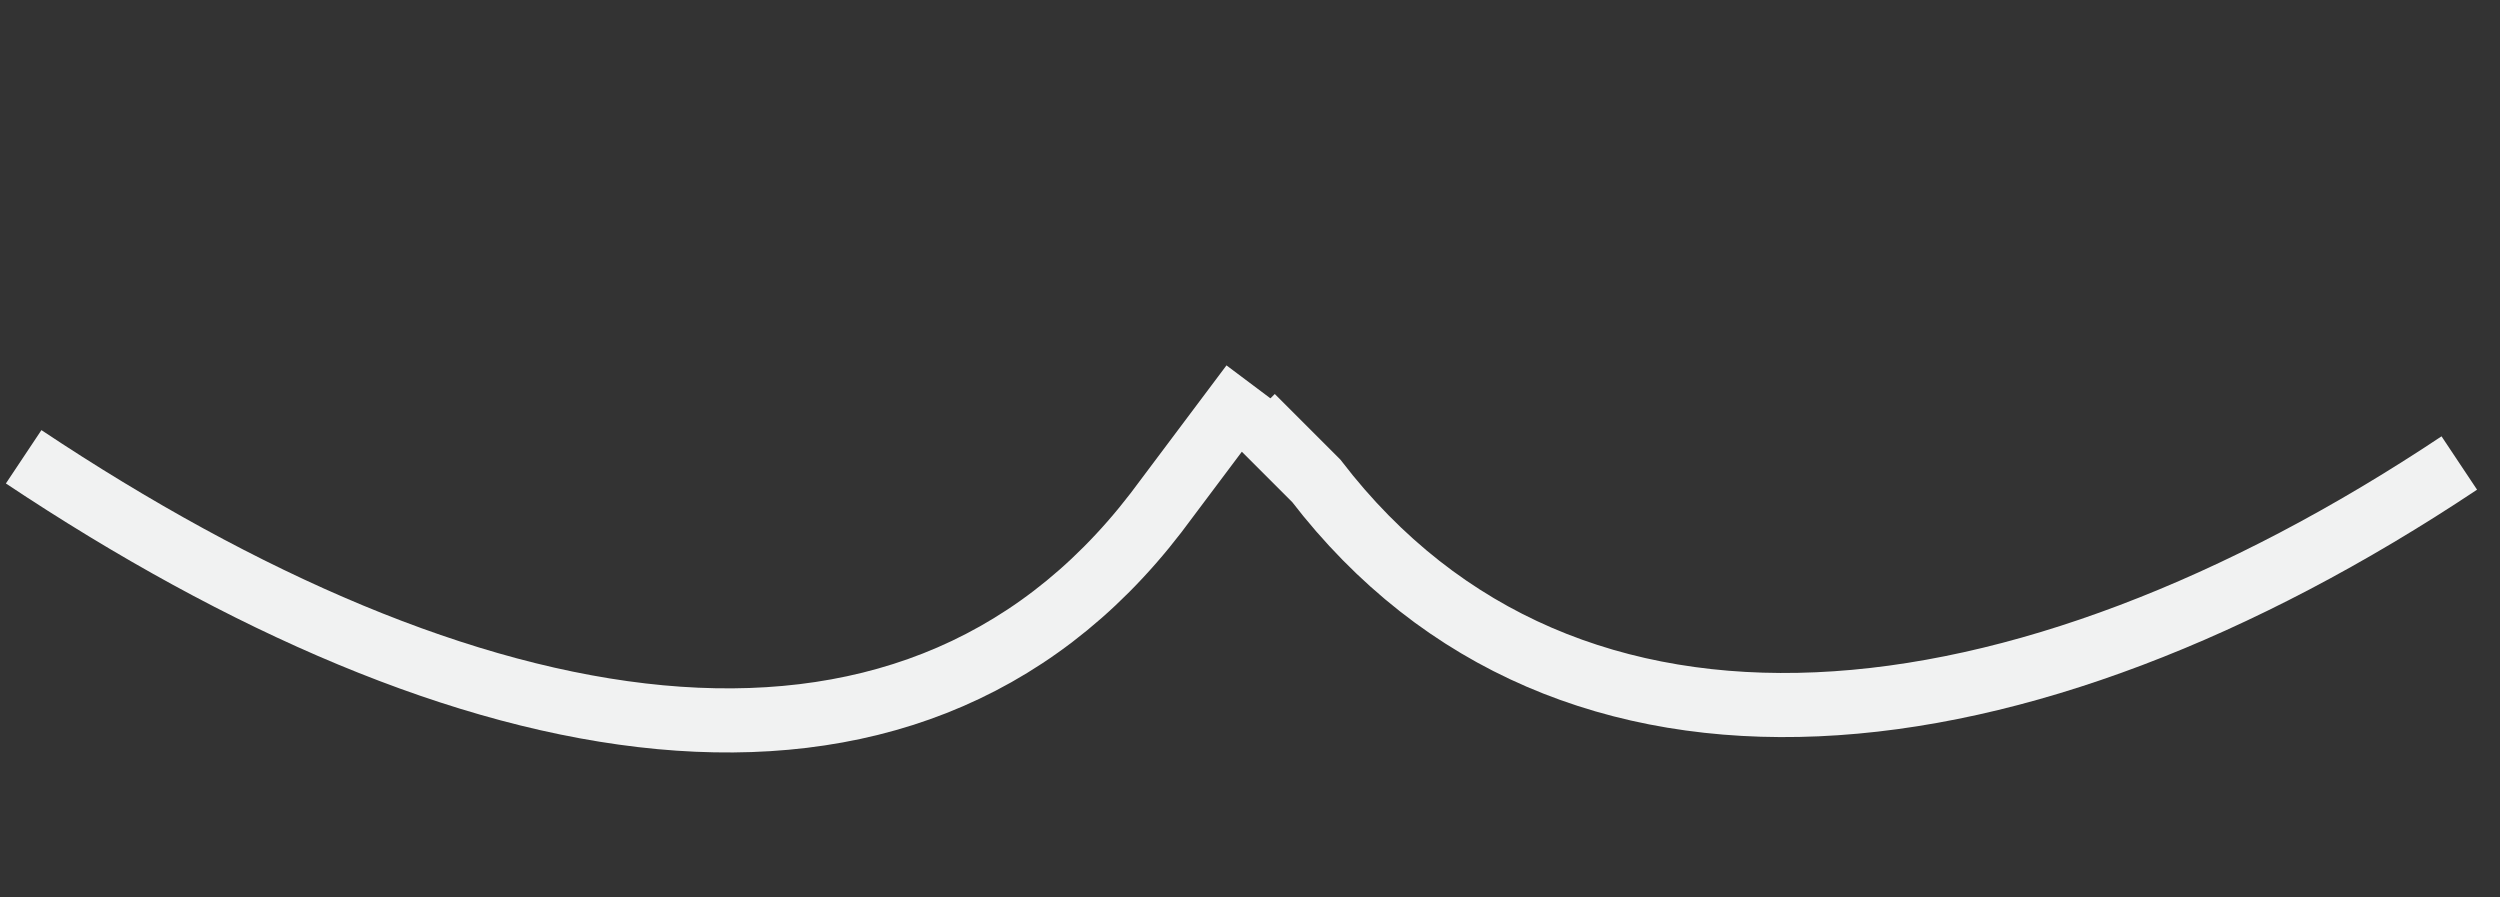 <svg width="39" height="14" viewBox="0 0 39 14" fill="none" xmlns="http://www.w3.org/2000/svg">
<rect x="0" y="0" width="39" height="14" fill="#333333" stroke="none"/>
<path d="M38.365 7.223C31.514 11.786 24.455 12.605 20.533 7.5L19.533 6.5" stroke="#F1F2F2"/>
<path d="M0.369 7.126C7.221 11.689 14.111 13.105 18.033 8L19.533 6" stroke="#F1F2F2"/>
</svg>
